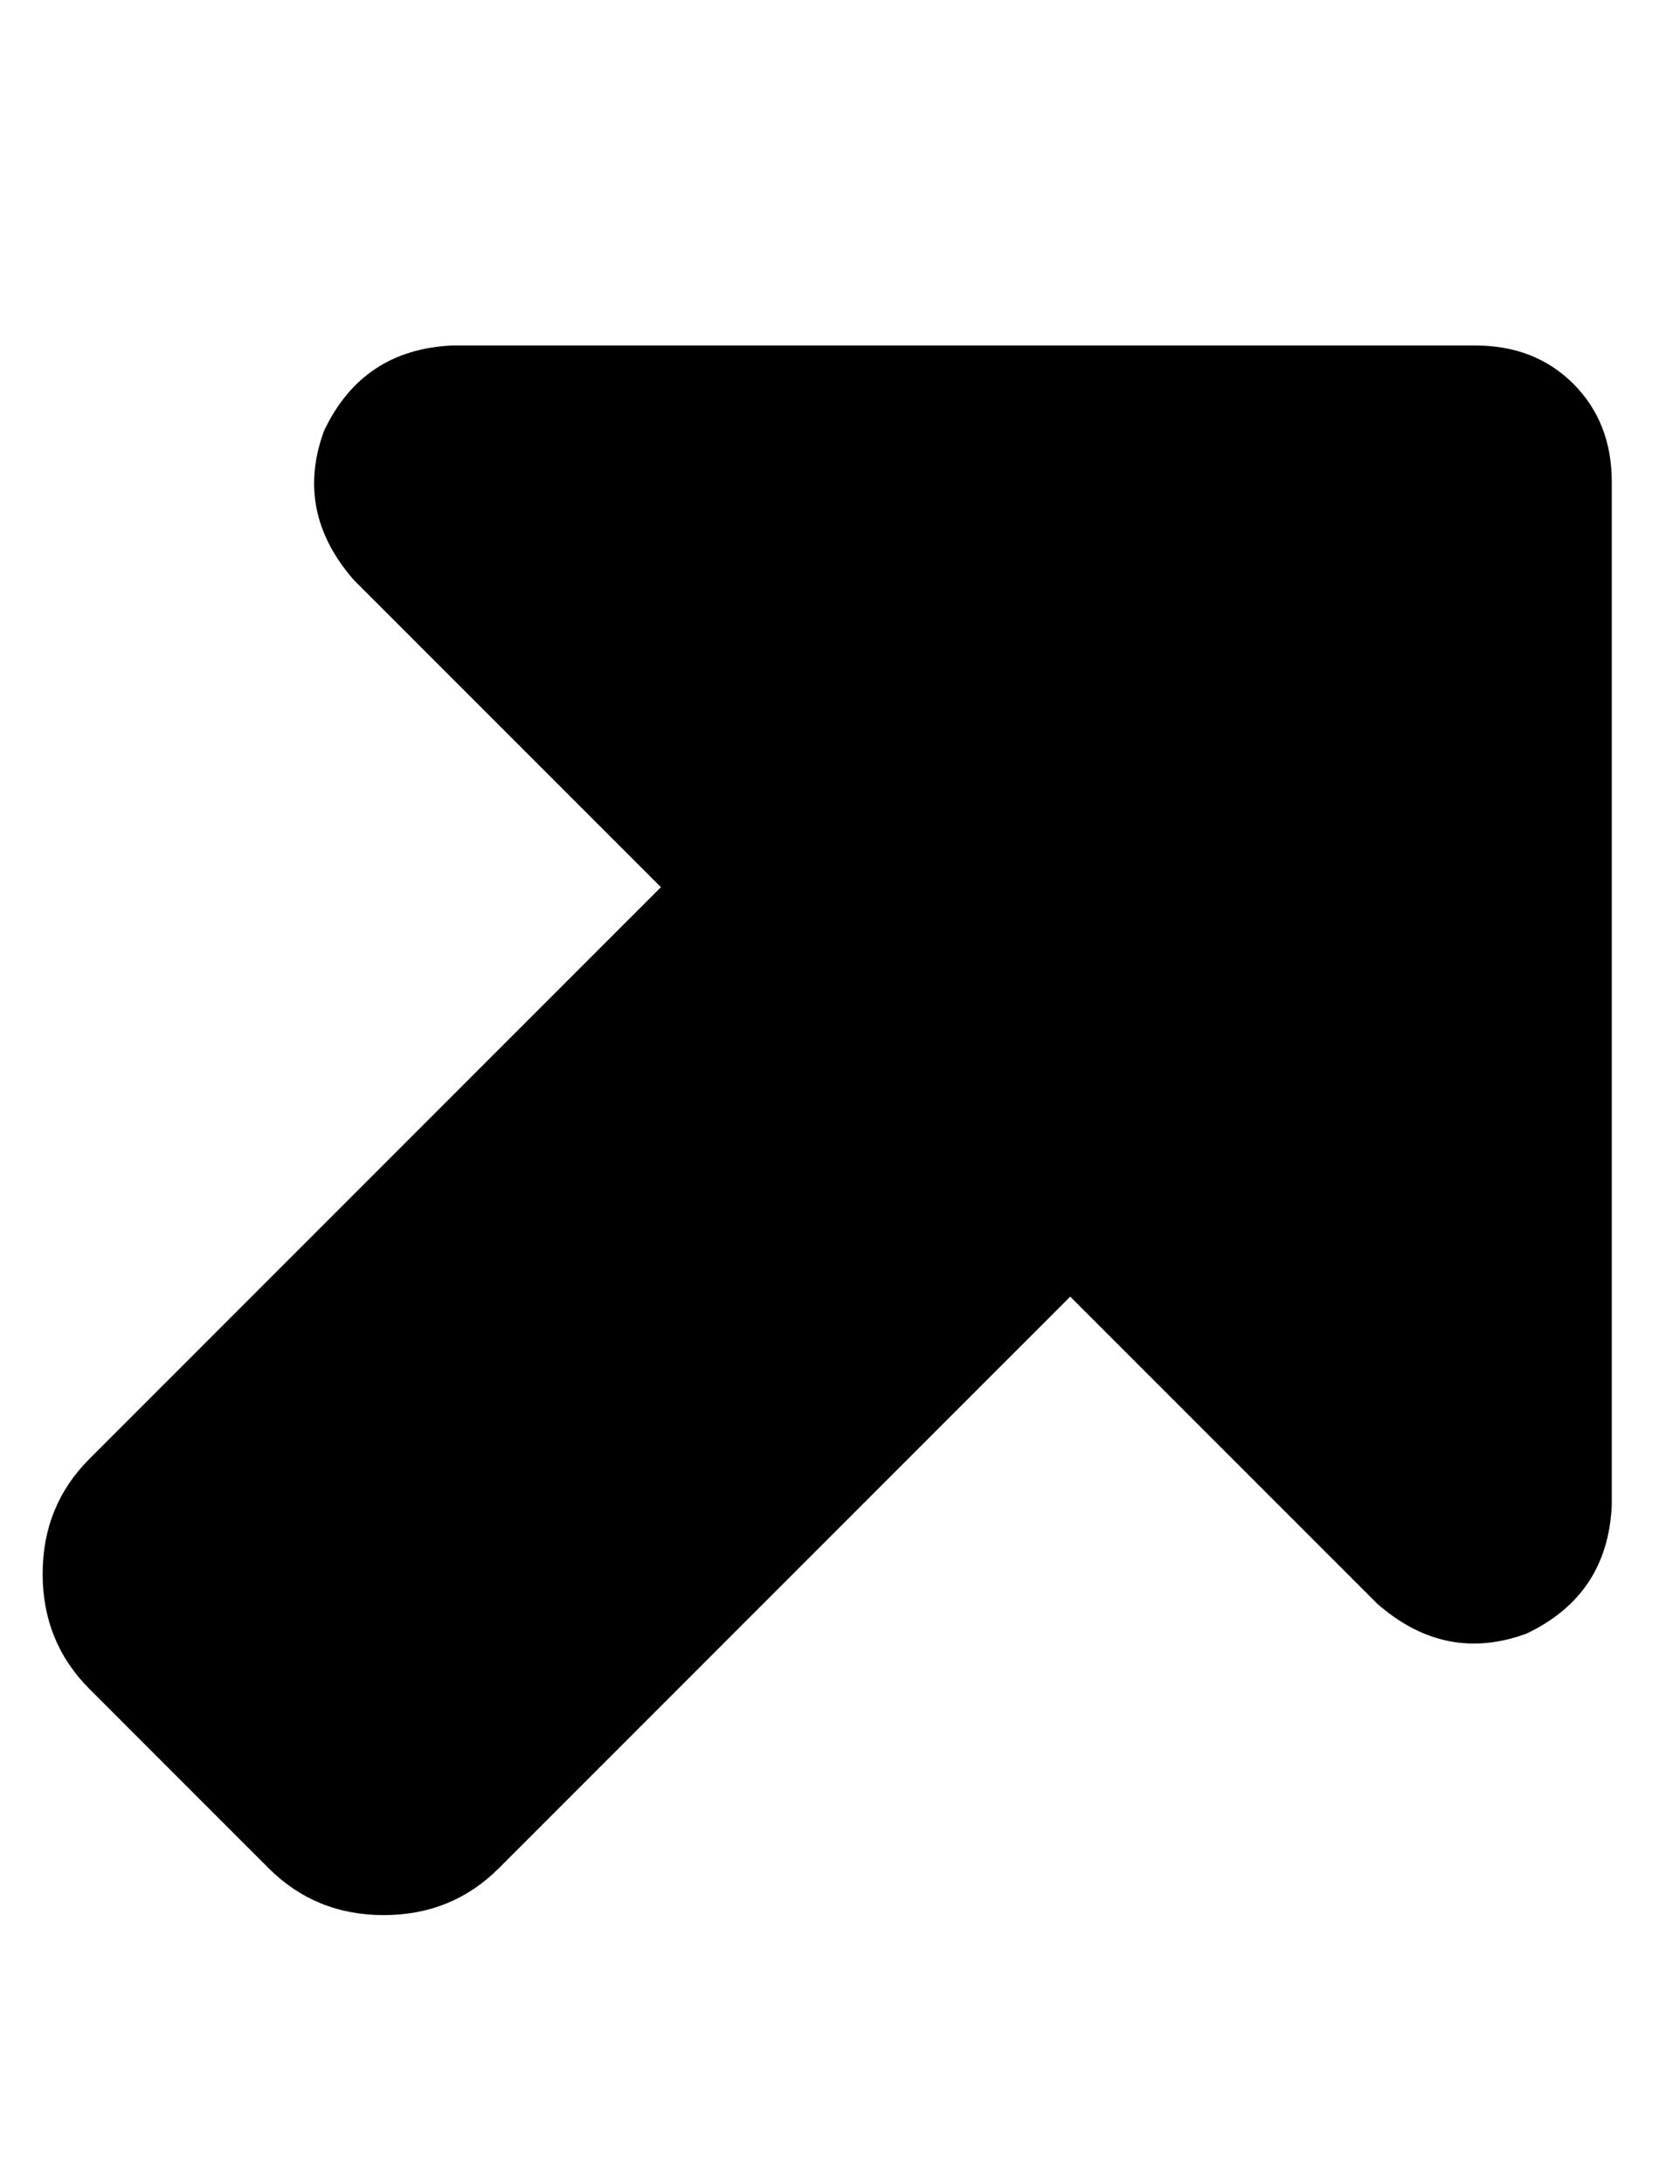 <?xml version="1.0" standalone="no"?>
<!DOCTYPE svg PUBLIC "-//W3C//DTD SVG 1.1//EN" "http://www.w3.org/Graphics/SVG/1.1/DTD/svg11.dtd" >
<svg xmlns="http://www.w3.org/2000/svg" xmlns:xlink="http://www.w3.org/1999/xlink" version="1.1" viewBox="-10 -40 394 512">
   <path fill="currentColor"
d="M336 41h-240h240h-240q-21 1 -30 20q-7 19 7 35l72 72v0l-134 134v0q-11 11 -11 27t11 27l42 42v0q11 11 27 11t27 -11l134 -134v0l72 72v0q16 14 35 7q19 -9 20 -30v-240v0q0 -14 -9 -23t-23 -9v0z" />
</svg>
